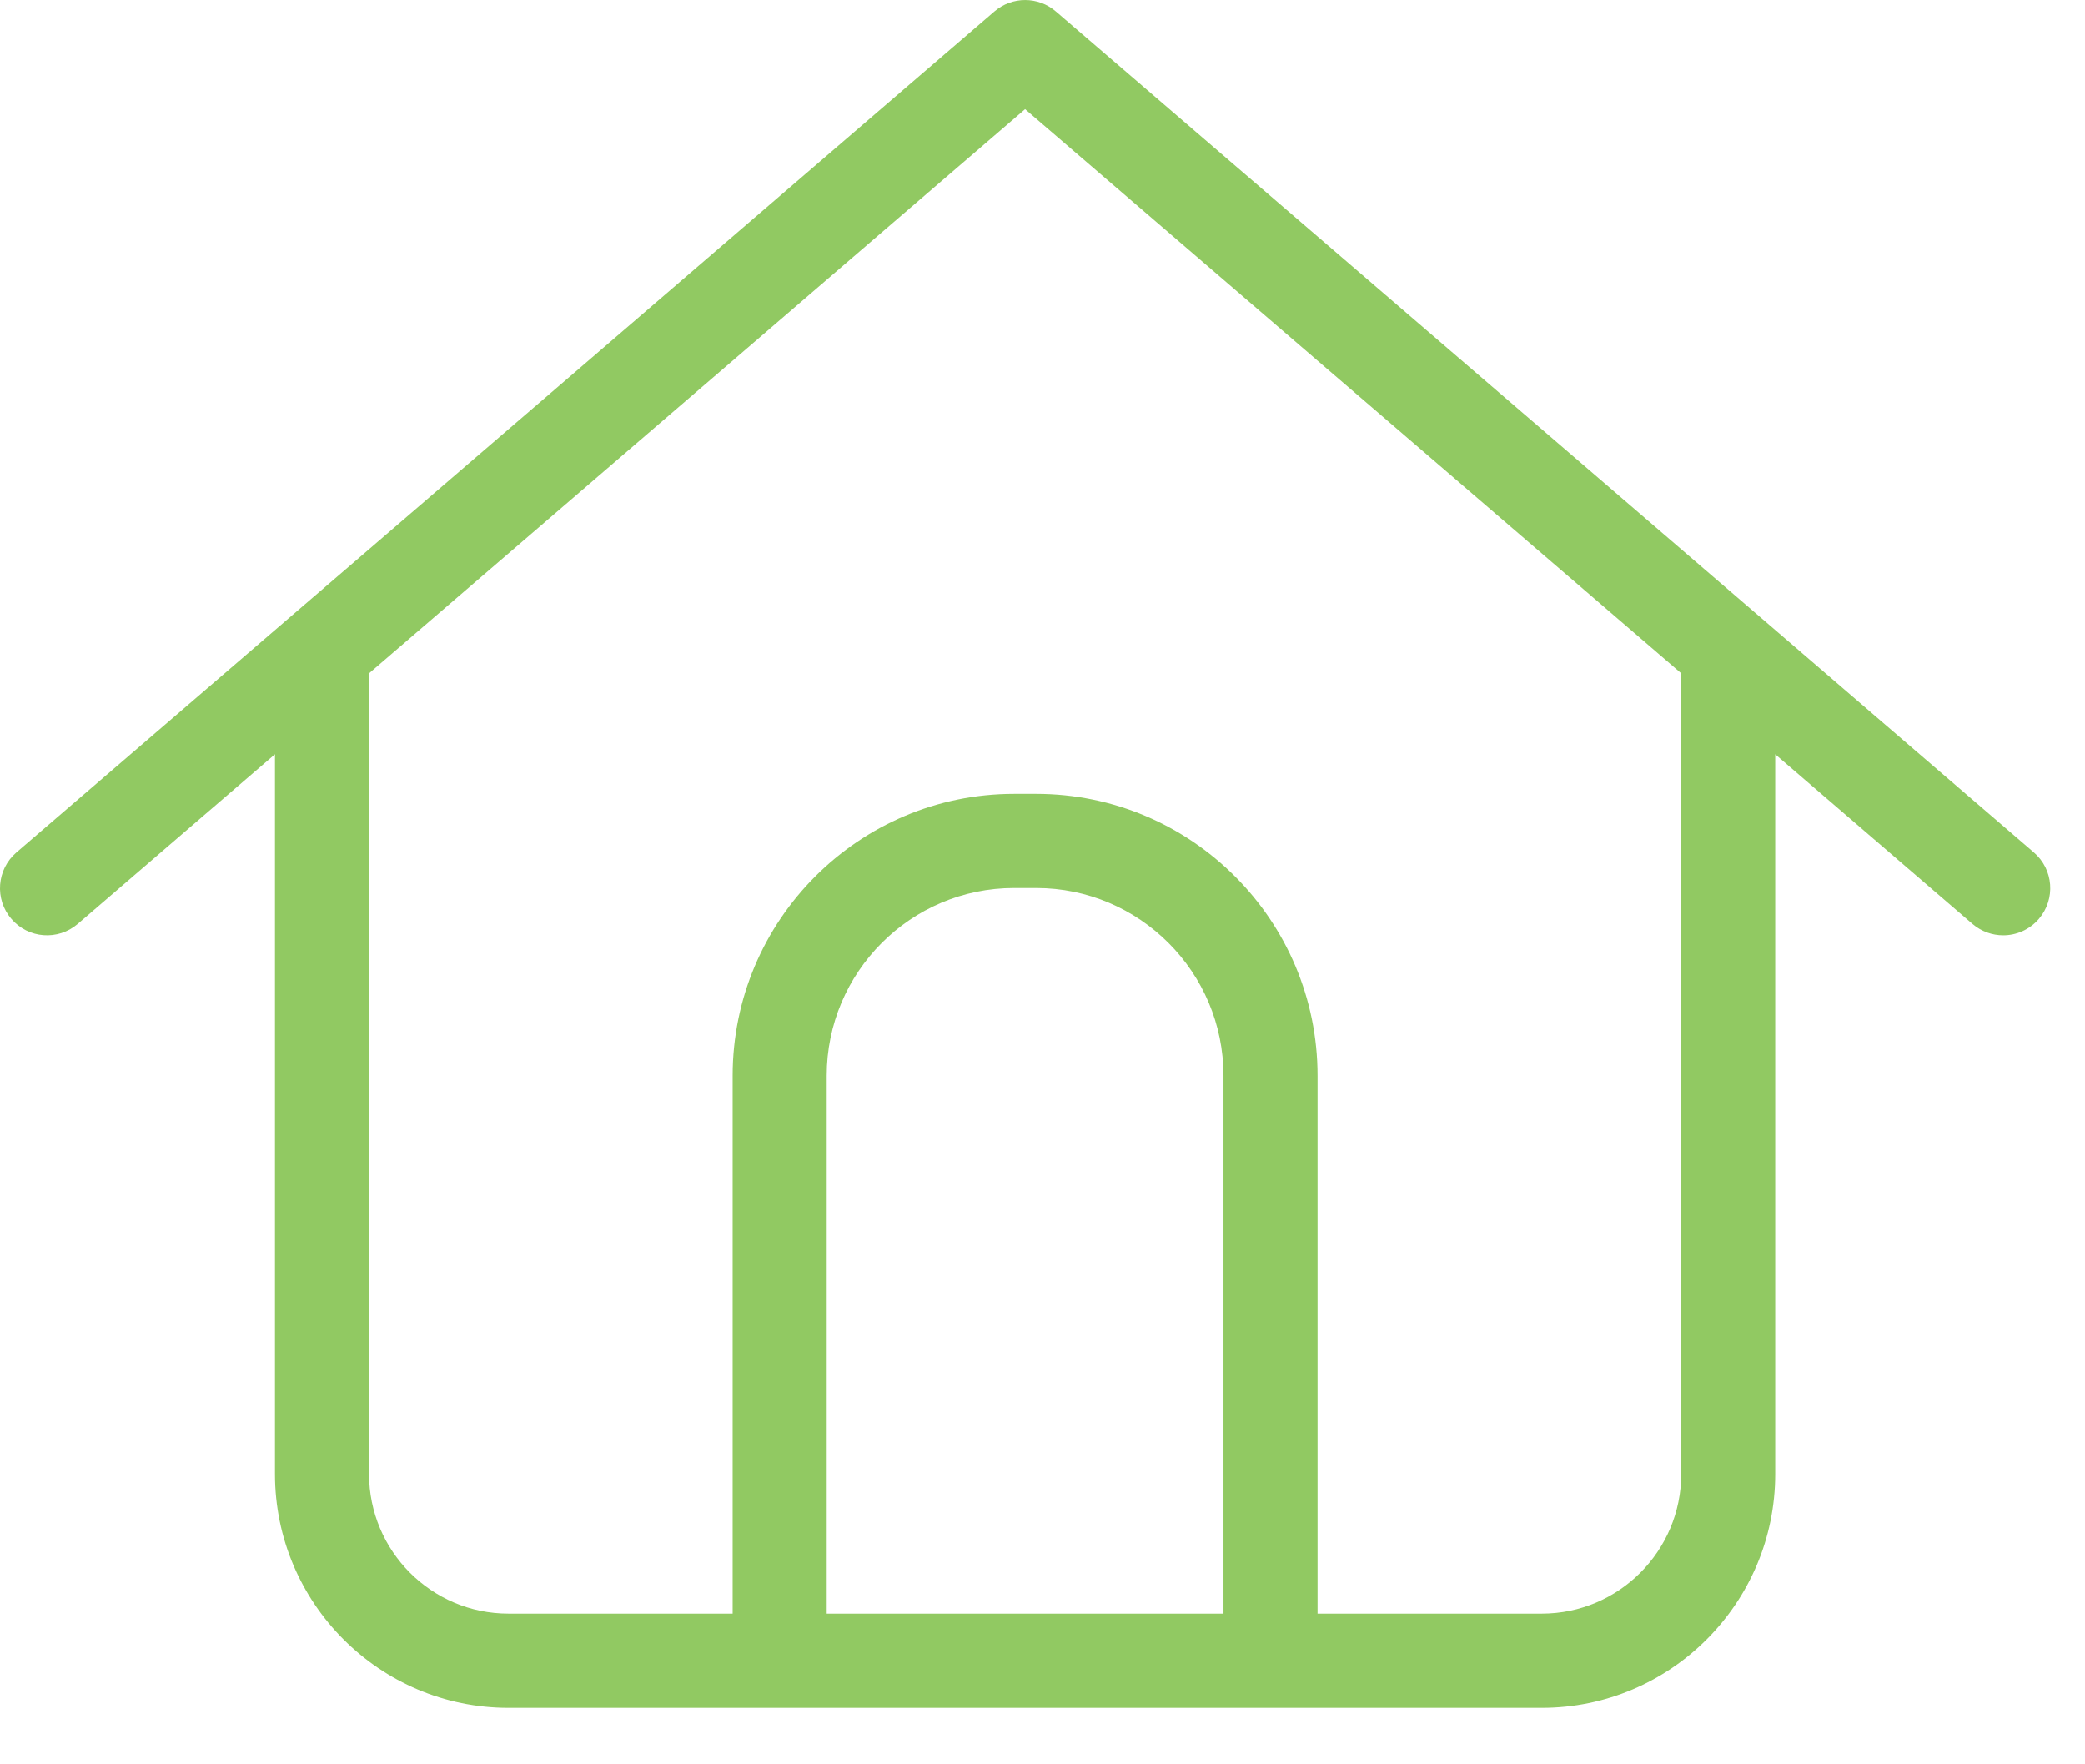 <svg width="100%" height="100%" viewBox="0 0 26 22" fill="none" xmlns="http://www.w3.org/2000/svg">
<path d="M25.363 10.63L13.166 0.142C12.946 -0.047 12.621 -0.047 12.401 0.142L0.204 10.63C-0.041 10.841 -0.07 11.213 0.142 11.458C0.353 11.705 0.723 11.732 0.969 11.521L3.429 9.405V18.381C3.429 19.989 4.735 21.296 6.34 21.296H19.226C20.831 21.296 22.137 19.989 22.137 18.381V9.405L24.597 11.521C24.708 11.616 24.844 11.663 24.98 11.663C25.145 11.663 25.309 11.593 25.425 11.458C25.636 11.211 25.608 10.841 25.363 10.63ZM15.257 20.121H10.309V13.413C10.309 12.123 11.357 11.073 12.646 11.073H12.921C14.21 11.073 15.257 12.123 15.257 13.413V20.121ZM20.965 18.38C20.965 19.34 20.185 20.121 19.227 20.121H16.43V13.413C16.43 11.475 14.857 9.899 12.921 9.899H12.646C10.711 9.899 9.136 11.475 9.136 13.413V20.121H6.34C5.381 20.121 4.602 19.34 4.602 18.38V8.396L12.783 1.361L20.965 8.396V18.38Z" fill="#91C962"/>
</svg>
